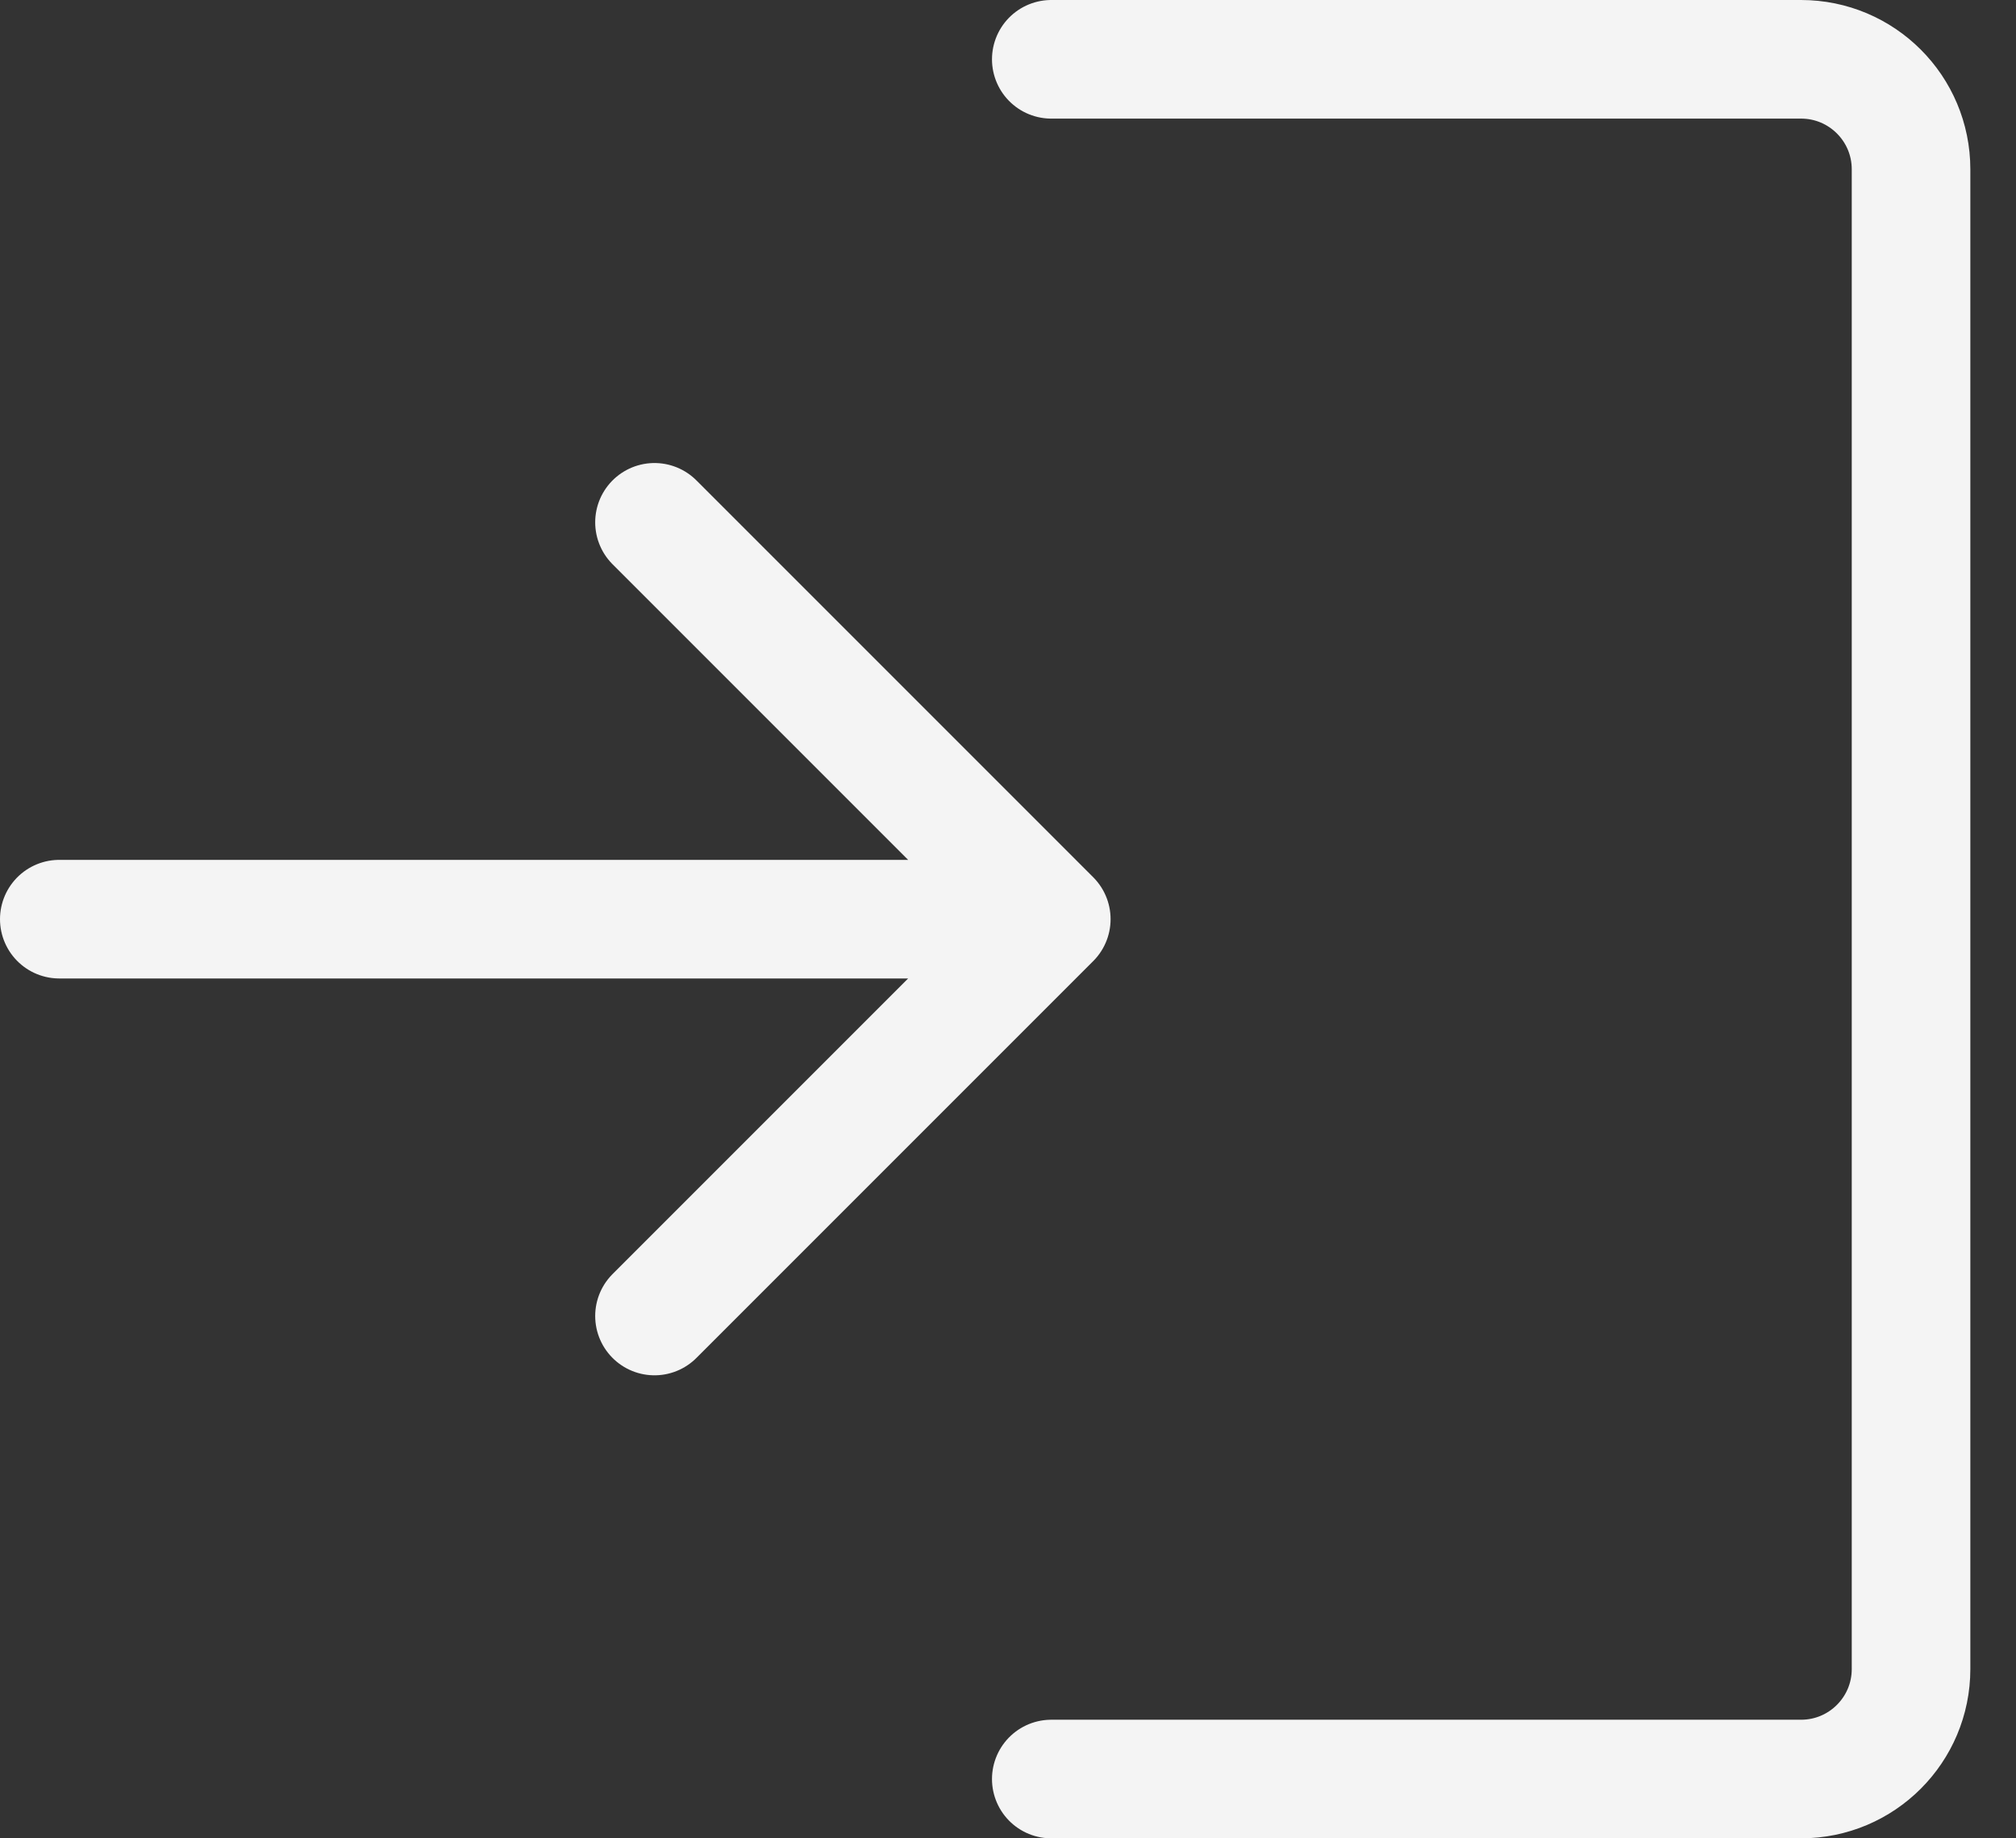 <svg width="34" height="31" viewBox="0 0 34 31" fill="none" xmlns="http://www.w3.org/2000/svg">
<rect x="0" y="0" width="34" height="31" fill="#333333" stroke="none"/>
<path d="M17.73 1H30.375C31.4 1 32.23 1.831 32.23 2.855V28.145C32.23 29.169 31.4 30 30.375 30H17.73" stroke="#F4F4F4" stroke-width="2" stroke-linecap="round"/>
<path d="M11.038 22.192L17.73 15.5M17.73 15.5L11.038 8.808M17.73 15.5L1 15.5" stroke="#F4F4F4" stroke-width="2" stroke-linecap="round"/>
</svg>
